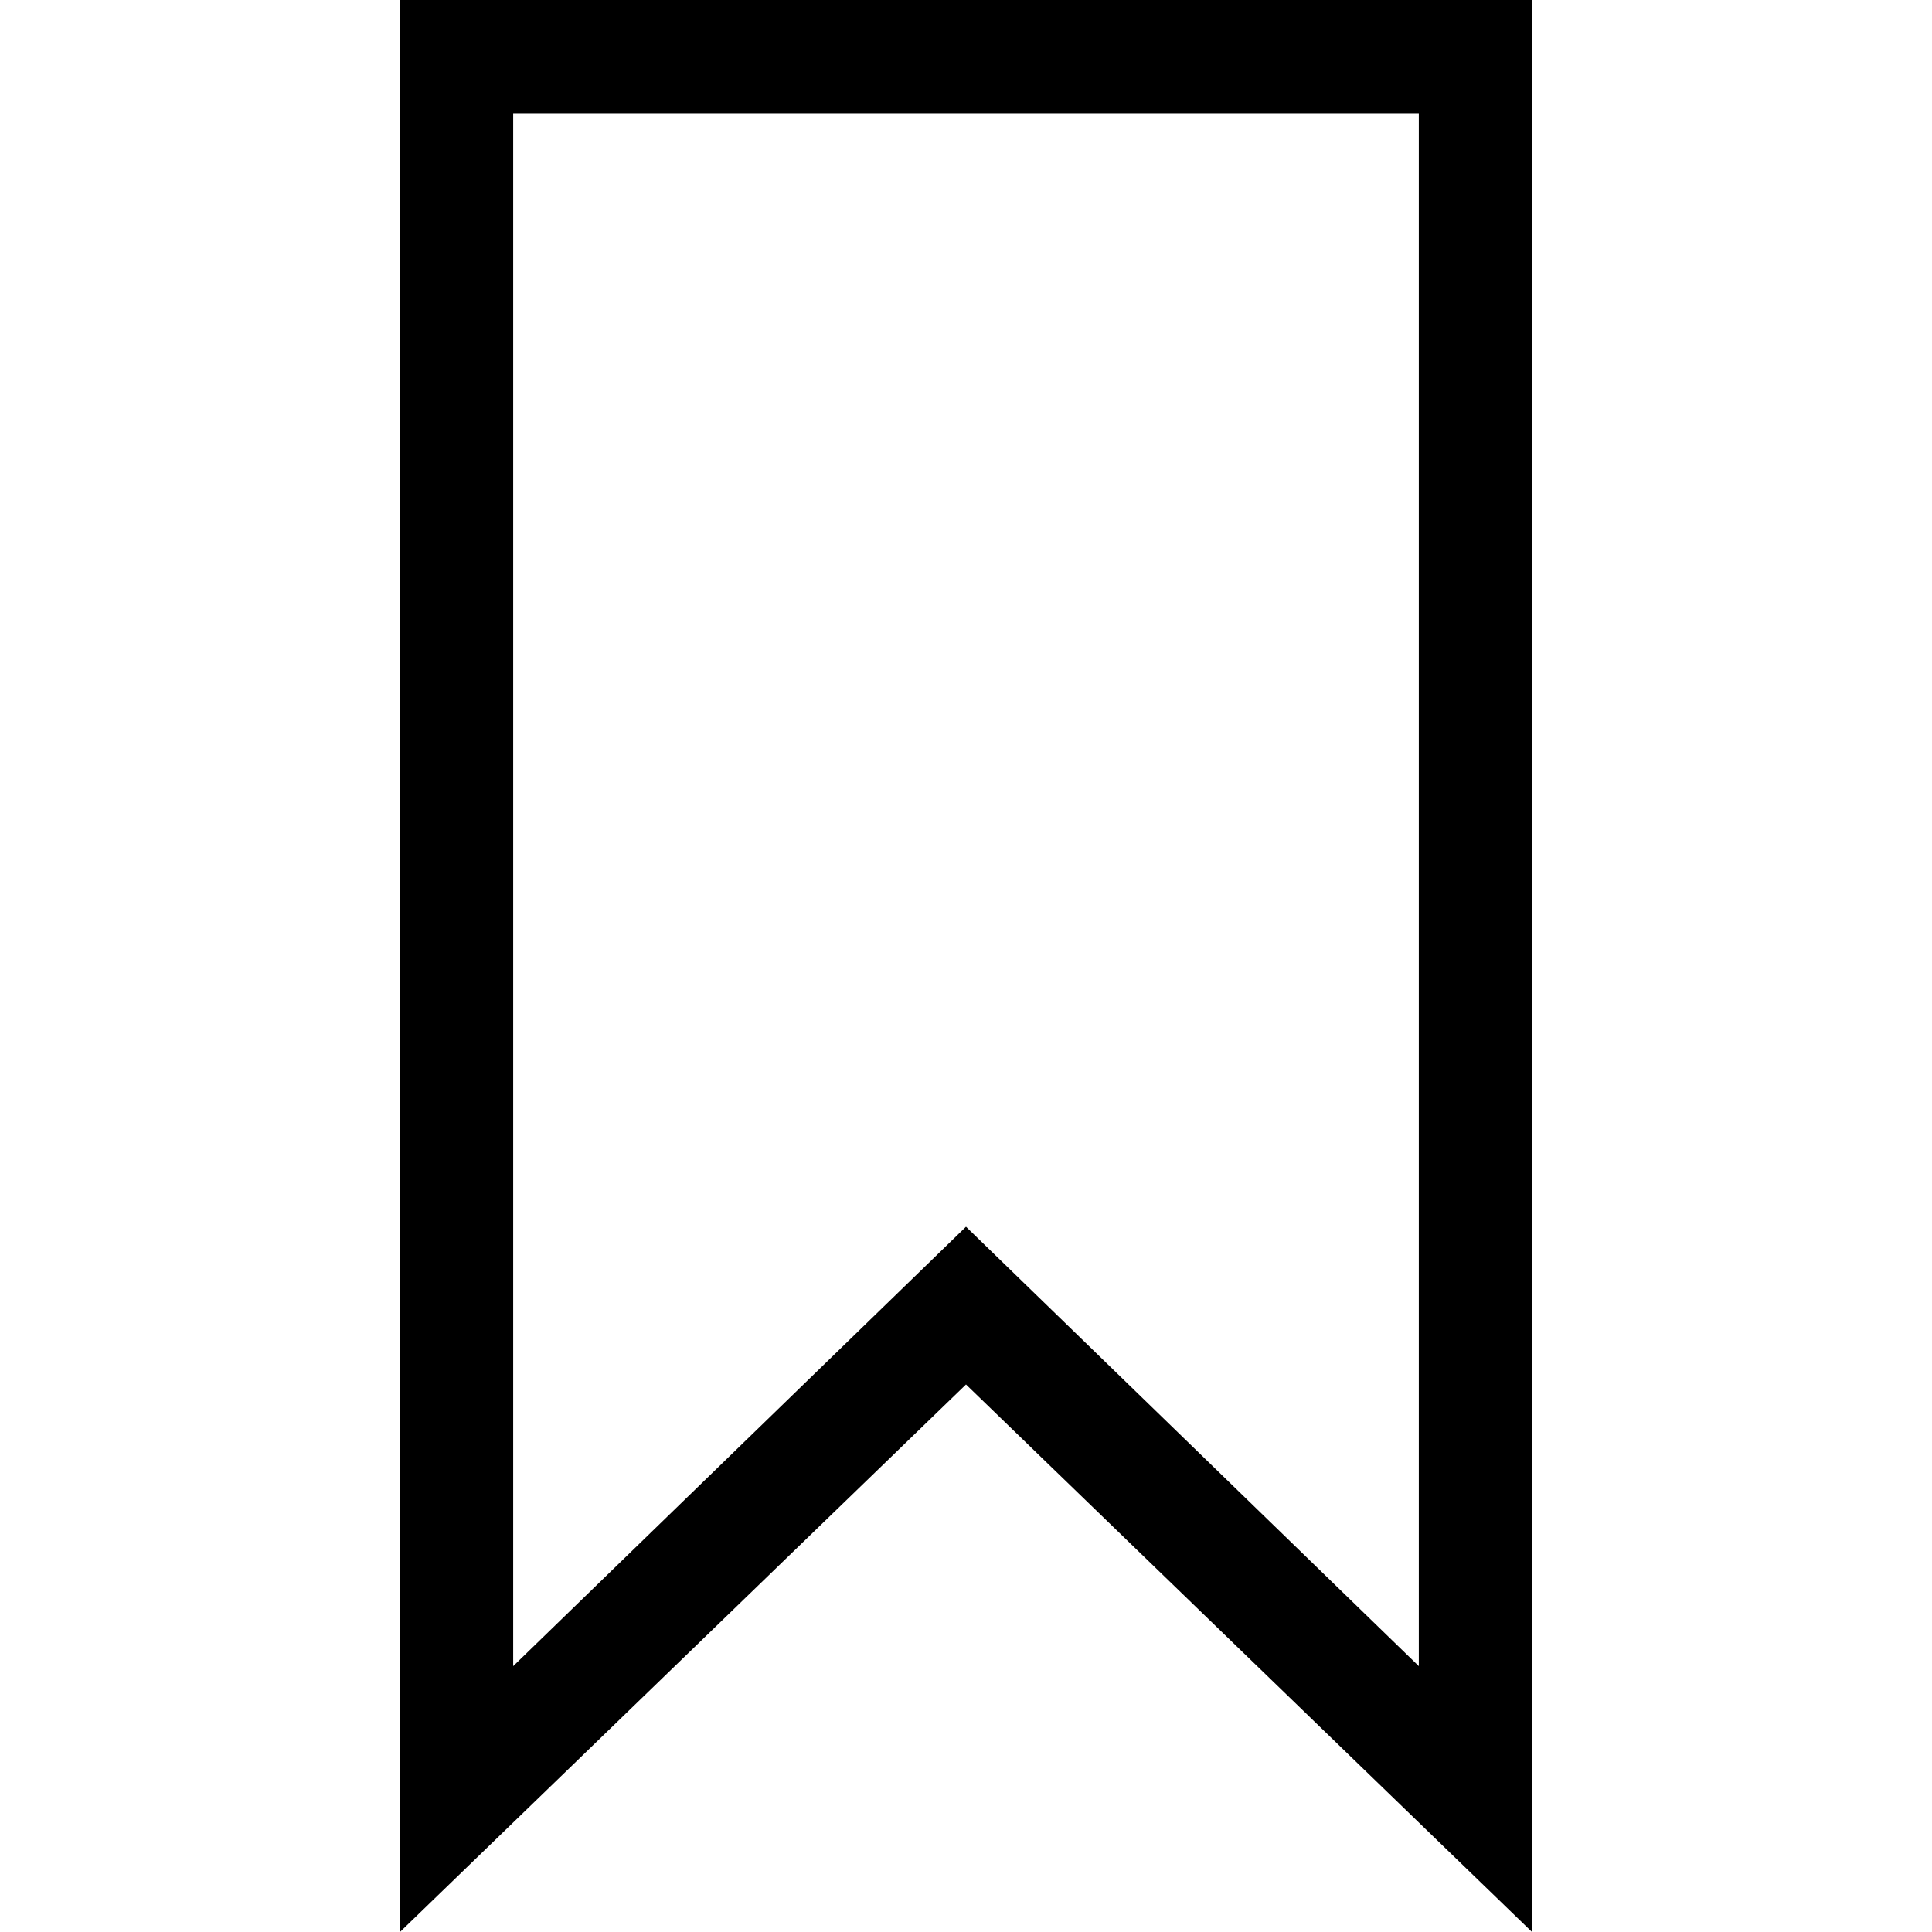 <svg xmlns="http://www.w3.org/2000/svg" viewBox="0 0 512 512">
  <title>
    Bookmark
  </title>
  <path
    d="M106,0v512l150-145.099L406,512V0H106z M376,441.543L256,325.099L136,441.543V30h240V441.543z"
  />
</svg>
